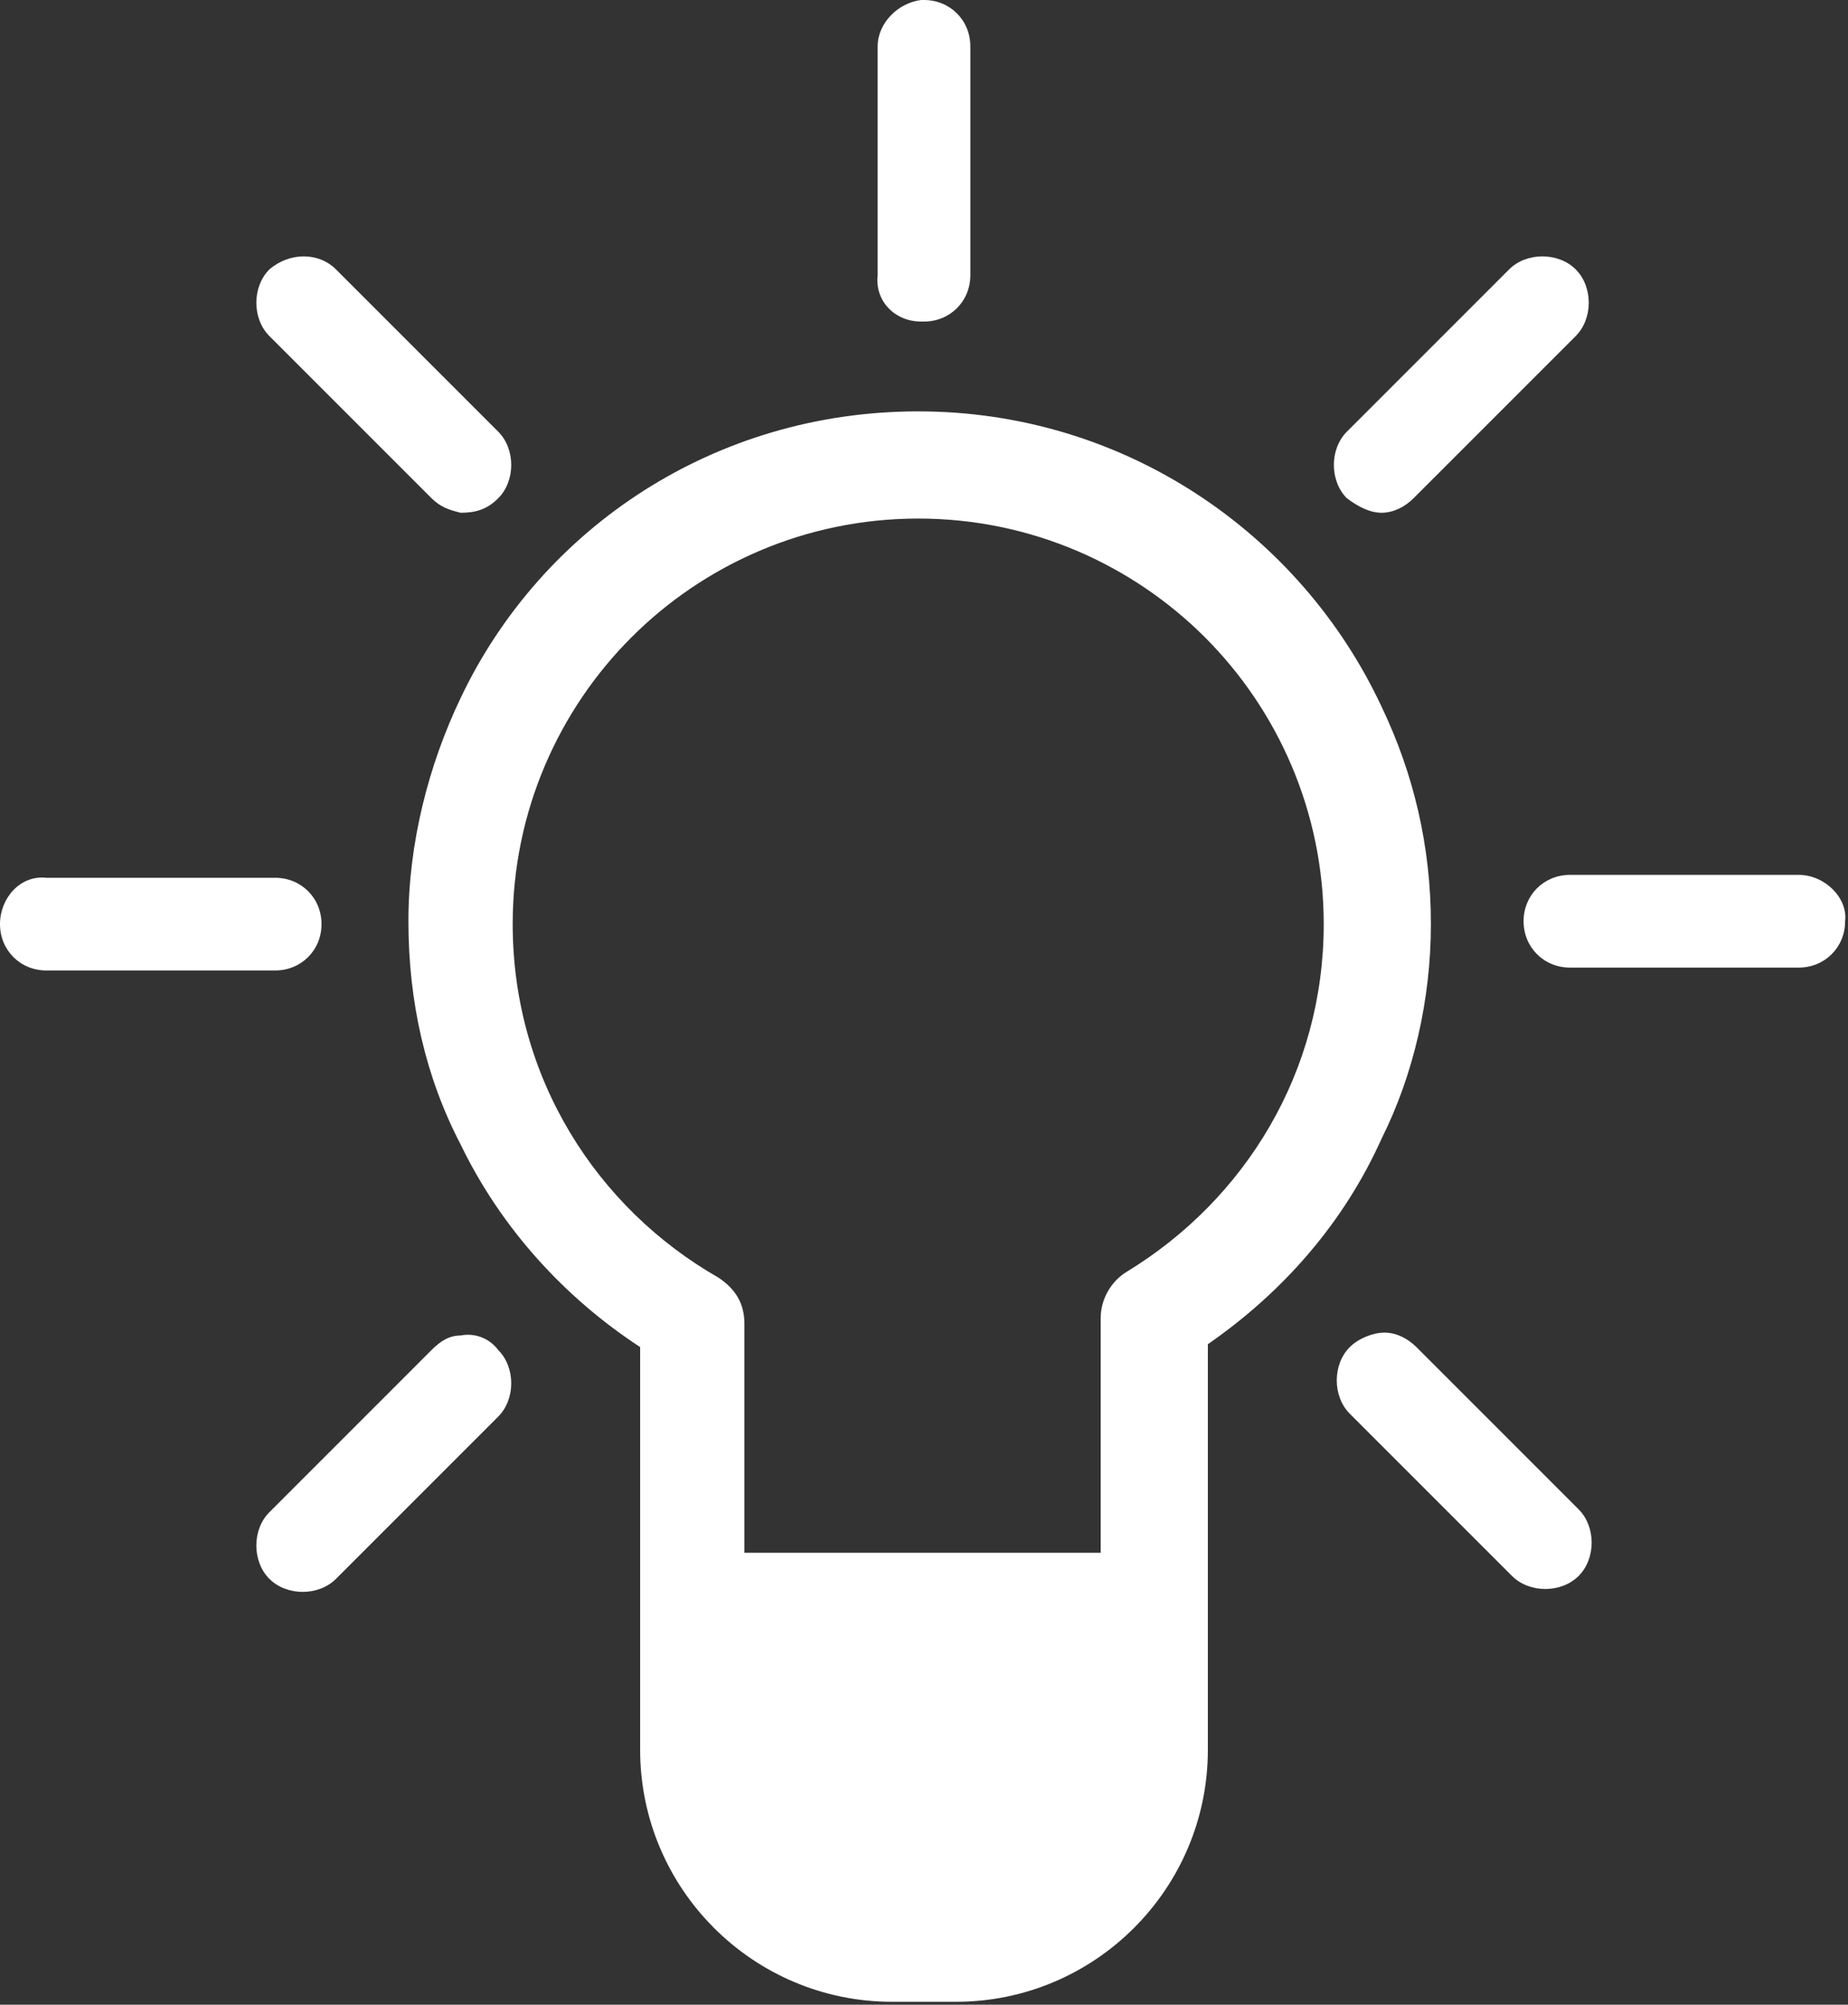 <?xml version="1.0" encoding="utf-8"?>
<!-- Generator: Adobe Illustrator 21.0.0, SVG Export Plug-In . SVG Version: 6.00 Build 0)  -->
<svg version="1.1" id="object" xmlns="http://www.w3.org/2000/svg" xmlns:xlink="http://www.w3.org/1999/xlink" x="0px" y="0px"
	 viewBox="0 0 63.8 69.2" style="enable-background:new 0 0 63.8 69.2;" xml:space="preserve">
<rect x="0" y="0" width="63.8" height="69.2" fill="#333333" stroke="none"/>
<style type="text/css">
	.st0{fill:#FFFFFF;}
</style>
<g>
	<g>
		<path class="st0" d="M14.9,17.2c0.3,0.3,0.6,0.4,1,0.5c0.5,0,0.9-0.1,1.3-0.5c0.6-0.6,0.6-1.7,0-2.3l-1.3-1.3l-4.3-4.3
			C11,8.7,10,8.7,9.3,9.3c-0.6,0.6-0.6,1.7,0,2.3L14.9,17.2z"/>
		<path class="st0" d="M31.8,11.1c0,0,0.1,0,0.1,0c0.9,0,1.6-0.7,1.6-1.6V1.6c0-0.9-0.7-1.6-1.6-1.6c0,0-0.1,0-0.1,0
			c-0.8,0.1-1.5,0.8-1.5,1.6v7.9C30.2,10.4,30.9,11.1,31.8,11.1z"/>
		<path class="st0" d="M47.7,17.7c0.4,0,0.8-0.2,1.1-0.5l5.6-5.6c0.6-0.6,0.6-1.7,0-2.3c-0.6-0.6-1.7-0.6-2.3,0l-4.4,4.4l-1.2,1.2
			c-0.6,0.6-0.6,1.7,0,2.3C46.9,17.5,47.3,17.7,47.7,17.7z"/>
		<path class="st0" d="M11.1,31.9c0-0.9-0.7-1.6-1.6-1.6H1.6C0.7,30.2,0,31,0,31.9c0,0.9,0.7,1.6,1.6,1.6h7.9
			C10.4,33.5,11.1,32.8,11.1,31.9z"/>
		<path class="st0" d="M62.1,30.2h-7.9c-0.9,0-1.6,0.7-1.6,1.6c0,0.9,0.7,1.6,1.6,1.6h7.9c0.9,0,1.6-0.7,1.6-1.6
			C63.8,31,63,30.2,62.1,30.2z"/>
		<path class="st0" d="M48.9,46.5c-0.3-0.3-0.7-0.5-1.1-0.5c-0.4,0-0.9,0.2-1.2,0.5c-0.6,0.6-0.6,1.7,0,2.3l1.2,1.2l4.4,4.4
			c0.6,0.6,1.7,0.6,2.3,0c0.6-0.6,0.6-1.7,0-2.3L48.9,46.5z"/>
		<path class="st0" d="M15.9,46.1c-0.4,0-0.7,0.2-1,0.5l-5.6,5.6c-0.6,0.6-0.6,1.7,0,2.3c0.6,0.6,1.7,0.6,2.3,0l4.3-4.3l1.3-1.3
			c0.6-0.6,0.6-1.7,0-2.3C16.9,46.2,16.4,46,15.9,46.1z"/>
		<path class="st0" d="M49.4,31.9c0-2.7-0.6-5.2-1.7-7.5c-2.8-6-8.9-10.2-16-10.2l0,0c-7,0-13,4-15.8,9.9c-1.1,2.3-1.8,5-1.8,7.7
			c0,2.8,0.6,5.4,1.8,7.7c1.4,2.9,3.6,5.3,6.2,7v13.9c0,4.8,3.9,8.7,8.7,8.7h0.9H33c4.8,0,8.7-3.9,8.7-8.7V46.4
			c2.6-1.8,4.7-4.2,6-7.1C48.8,37.1,49.4,34.5,49.4,31.9z M38.9,43.9c-0.5,0.3-0.9,0.9-0.9,1.6v8.1h-6.3h-6v-7.9
			c0-0.7-0.3-1.2-0.9-1.6c-4.2-2.4-7.1-6.9-7.1-12.2c0-3.9,1.6-7.4,4.1-9.9c2.5-2.5,6-4.1,9.9-4.1l0,0c3.9,0,7.4,1.6,9.9,4.1
			c2.5,2.5,4.1,6,4.1,9.9C45.7,37,43,41.4,38.9,43.9z"/>
	</g>
</g>
</svg>
